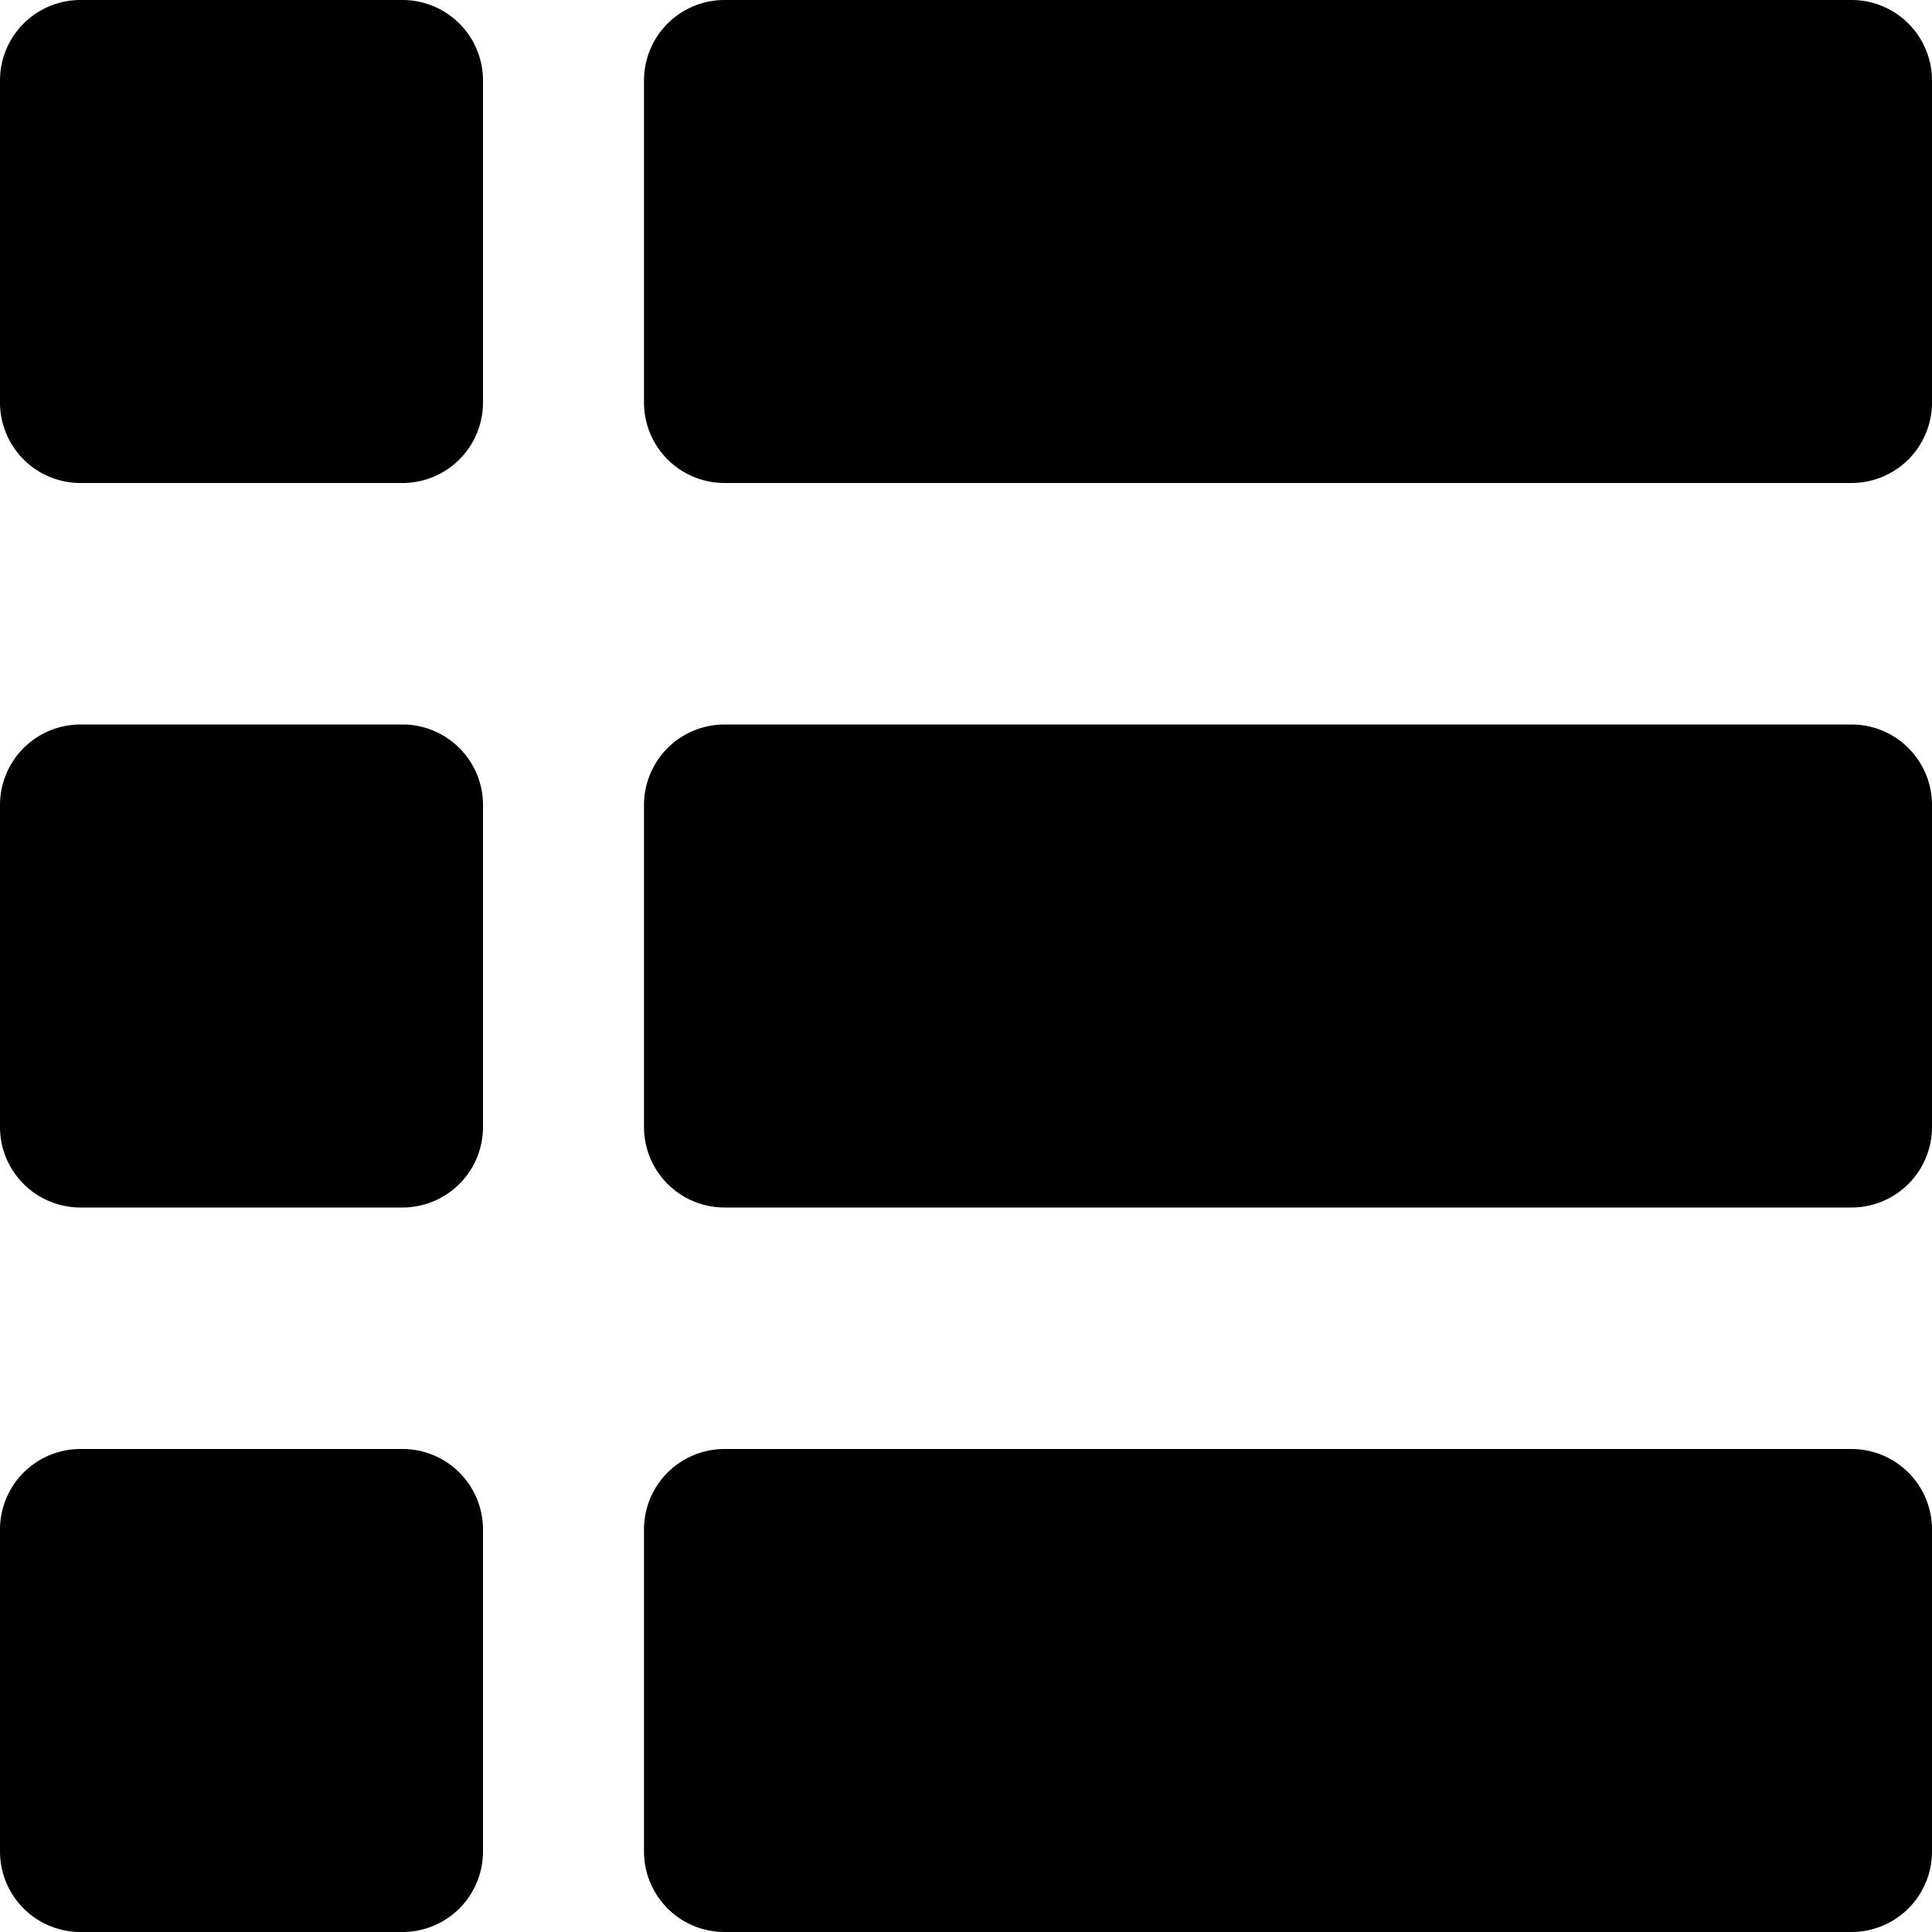<svg height="512" viewBox="0 0 24 24" width="512" xmlns="http://www.w3.org/2000/svg"><path d="M5 0H1a1 1 0 00-1 1v4a1 1 0 001 1h4a1 1 0 001-1V1a1 1 0 00-1-1zm18 0H9a1 1 0 00-1 1v4a1 1 0 001 1h14a1 1 0 001-1V1a1 1 0 00-1-1zM5 9H1a1 1 0 00-1 1v4a1 1 0 001 1h4a1 1 0 001-1v-4a1 1 0 00-1-1zm18 0H9a1 1 0 00-1 1v4a1 1 0 001 1h14a1 1 0 001-1v-4a1 1 0 00-1-1zM5 18H1a1 1 0 00-1 1v4a1 1 0 001 1h4a1 1 0 001-1v-4a1 1 0 00-1-1zm18 0H9a1 1 0 00-1 1v4a1 1 0 001 1h14a1 1 0 001-1v-4a1 1 0 00-1-1z"/></svg>